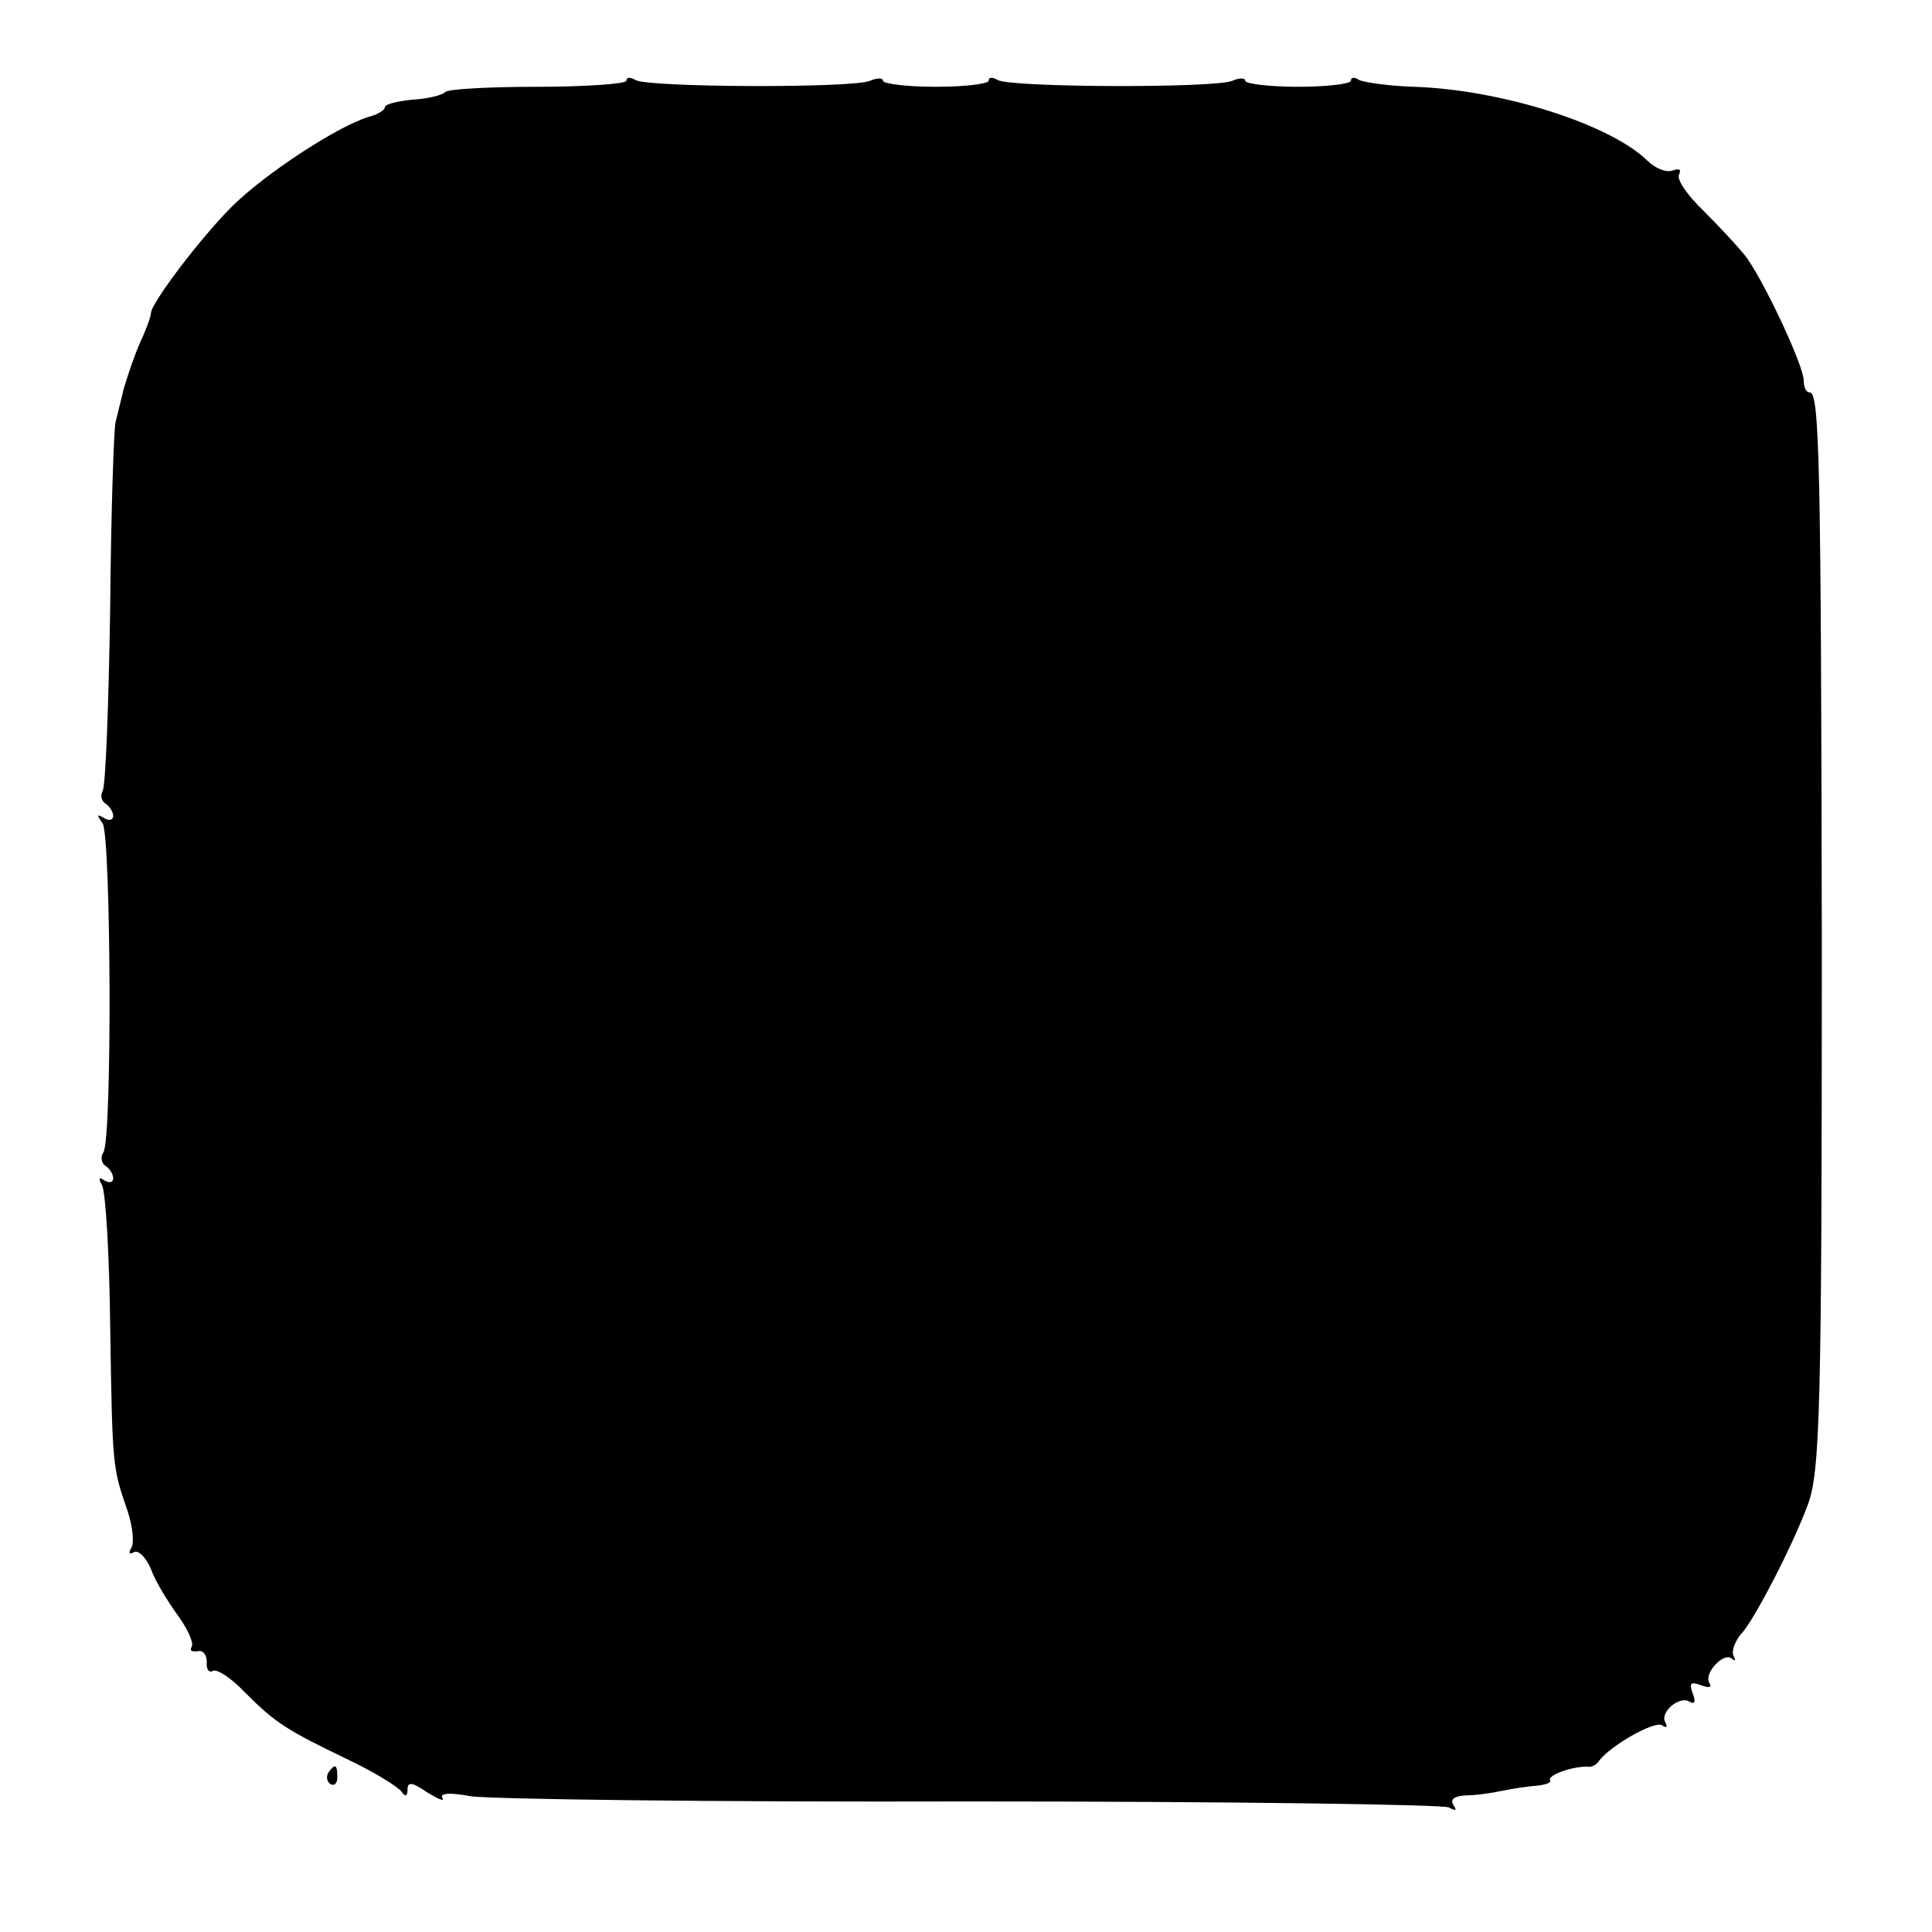 <?xml version="1.0" standalone="no"?>
<!DOCTYPE svg PUBLIC "-//W3C//DTD SVG 20010904//EN"
 "http://www.w3.org/TR/2001/REC-SVG-20010904/DTD/svg10.dtd">
<svg version="1.0" xmlns="http://www.w3.org/2000/svg"
 width="256pt" height="256pt" viewBox="0 0 256 256"
 preserveAspectRatio="xMidYMid meet">
<g transform="translate(0,256) scale(0.1,-0.1)"
fill="#000000" stroke="none">
<path d="M830 2453 c0 -4 -53 -8 -118 -8 -64 0 -119 -3 -122 -7 -4 -4 -23 -9
-43 -10 -20 -2 -37 -6 -37 -10 0 -4 -10 -10 -22 -13 -42 -13 -138 -76 -181
-119 -42 -42 -107 -128 -107 -141 0 -4 -6 -21 -14 -38 -8 -18 -17 -45 -22 -62
-4 -16 -9 -37 -11 -45 -2 -8 -6 -119 -7 -246 -2 -127 -6 -236 -10 -242 -3 -6
-2 -13 4 -17 5 -3 10 -11 10 -16 0 -6 -6 -7 -12 -3 -10 6 -10 4 -2 -7 11 -16
13 -417 1 -436 -4 -6 -3 -14 3 -18 5 -3 10 -11 10 -16 0 -6 -5 -7 -12 -3 -7 5
-8 3 -3 -6 5 -8 10 -93 11 -189 3 -186 3 -185 23 -243 7 -21 9 -43 5 -49 -4
-7 -3 -9 3 -6 6 4 16 -6 23 -22 6 -17 23 -44 36 -62 13 -18 21 -36 18 -41 -3
-5 0 -7 8 -6 7 2 12 -5 12 -14 -1 -10 3 -15 8 -12 5 3 24 -9 42 -28 41 -41 55
-50 136 -89 36 -17 68 -37 72 -43 5 -7 8 -7 8 3 0 10 6 10 26 -4 15 -9 24 -13
20 -7 -3 6 10 7 37 2 23 -4 321 -8 663 -7 341 0 627 -4 634 -8 9 -5 11 -4 6 3
-5 8 1 12 16 13 13 0 34 3 48 6 14 3 35 6 47 7 11 1 19 4 17 7 -4 7 31 19 50
18 5 -1 12 3 15 8 15 20 73 53 83 47 6 -4 8 -3 5 3 -9 14 19 37 32 28 7 -4 8
1 4 11 -5 14 -3 16 11 11 10 -4 15 -3 11 3 -8 13 20 42 30 32 5 -4 5 -2 2 4
-3 6 2 20 11 30 16 17 67 115 87 169 17 43 19 131 19 745 -1 637 -3 730 -16
730 -5 0 -8 7 -8 16 0 20 -56 139 -79 167 -9 11 -33 37 -54 58 -22 21 -36 42
-32 48 3 7 0 8 -9 5 -8 -3 -23 3 -33 13 -49 48 -192 94 -309 98 -34 1 -67 6
-73 9 -6 4 -11 4 -11 -1 0 -4 -31 -8 -70 -8 -38 0 -70 4 -70 8 0 4 -8 4 -17 0
-22 -10 -295 -9 -311 1 -7 4 -12 4 -12 -1 0 -4 -31 -8 -70 -8 -38 0 -70 4 -70
8 0 4 -8 4 -17 0 -22 -10 -295 -9 -311 1 -7 4 -12 4 -12 -1z"/>
<path d="M435 211 c-3 -5 -2 -12 3 -15 5 -3 9 1 9 9 0 17 -3 19 -12 6z"/>
</g>
</svg>
